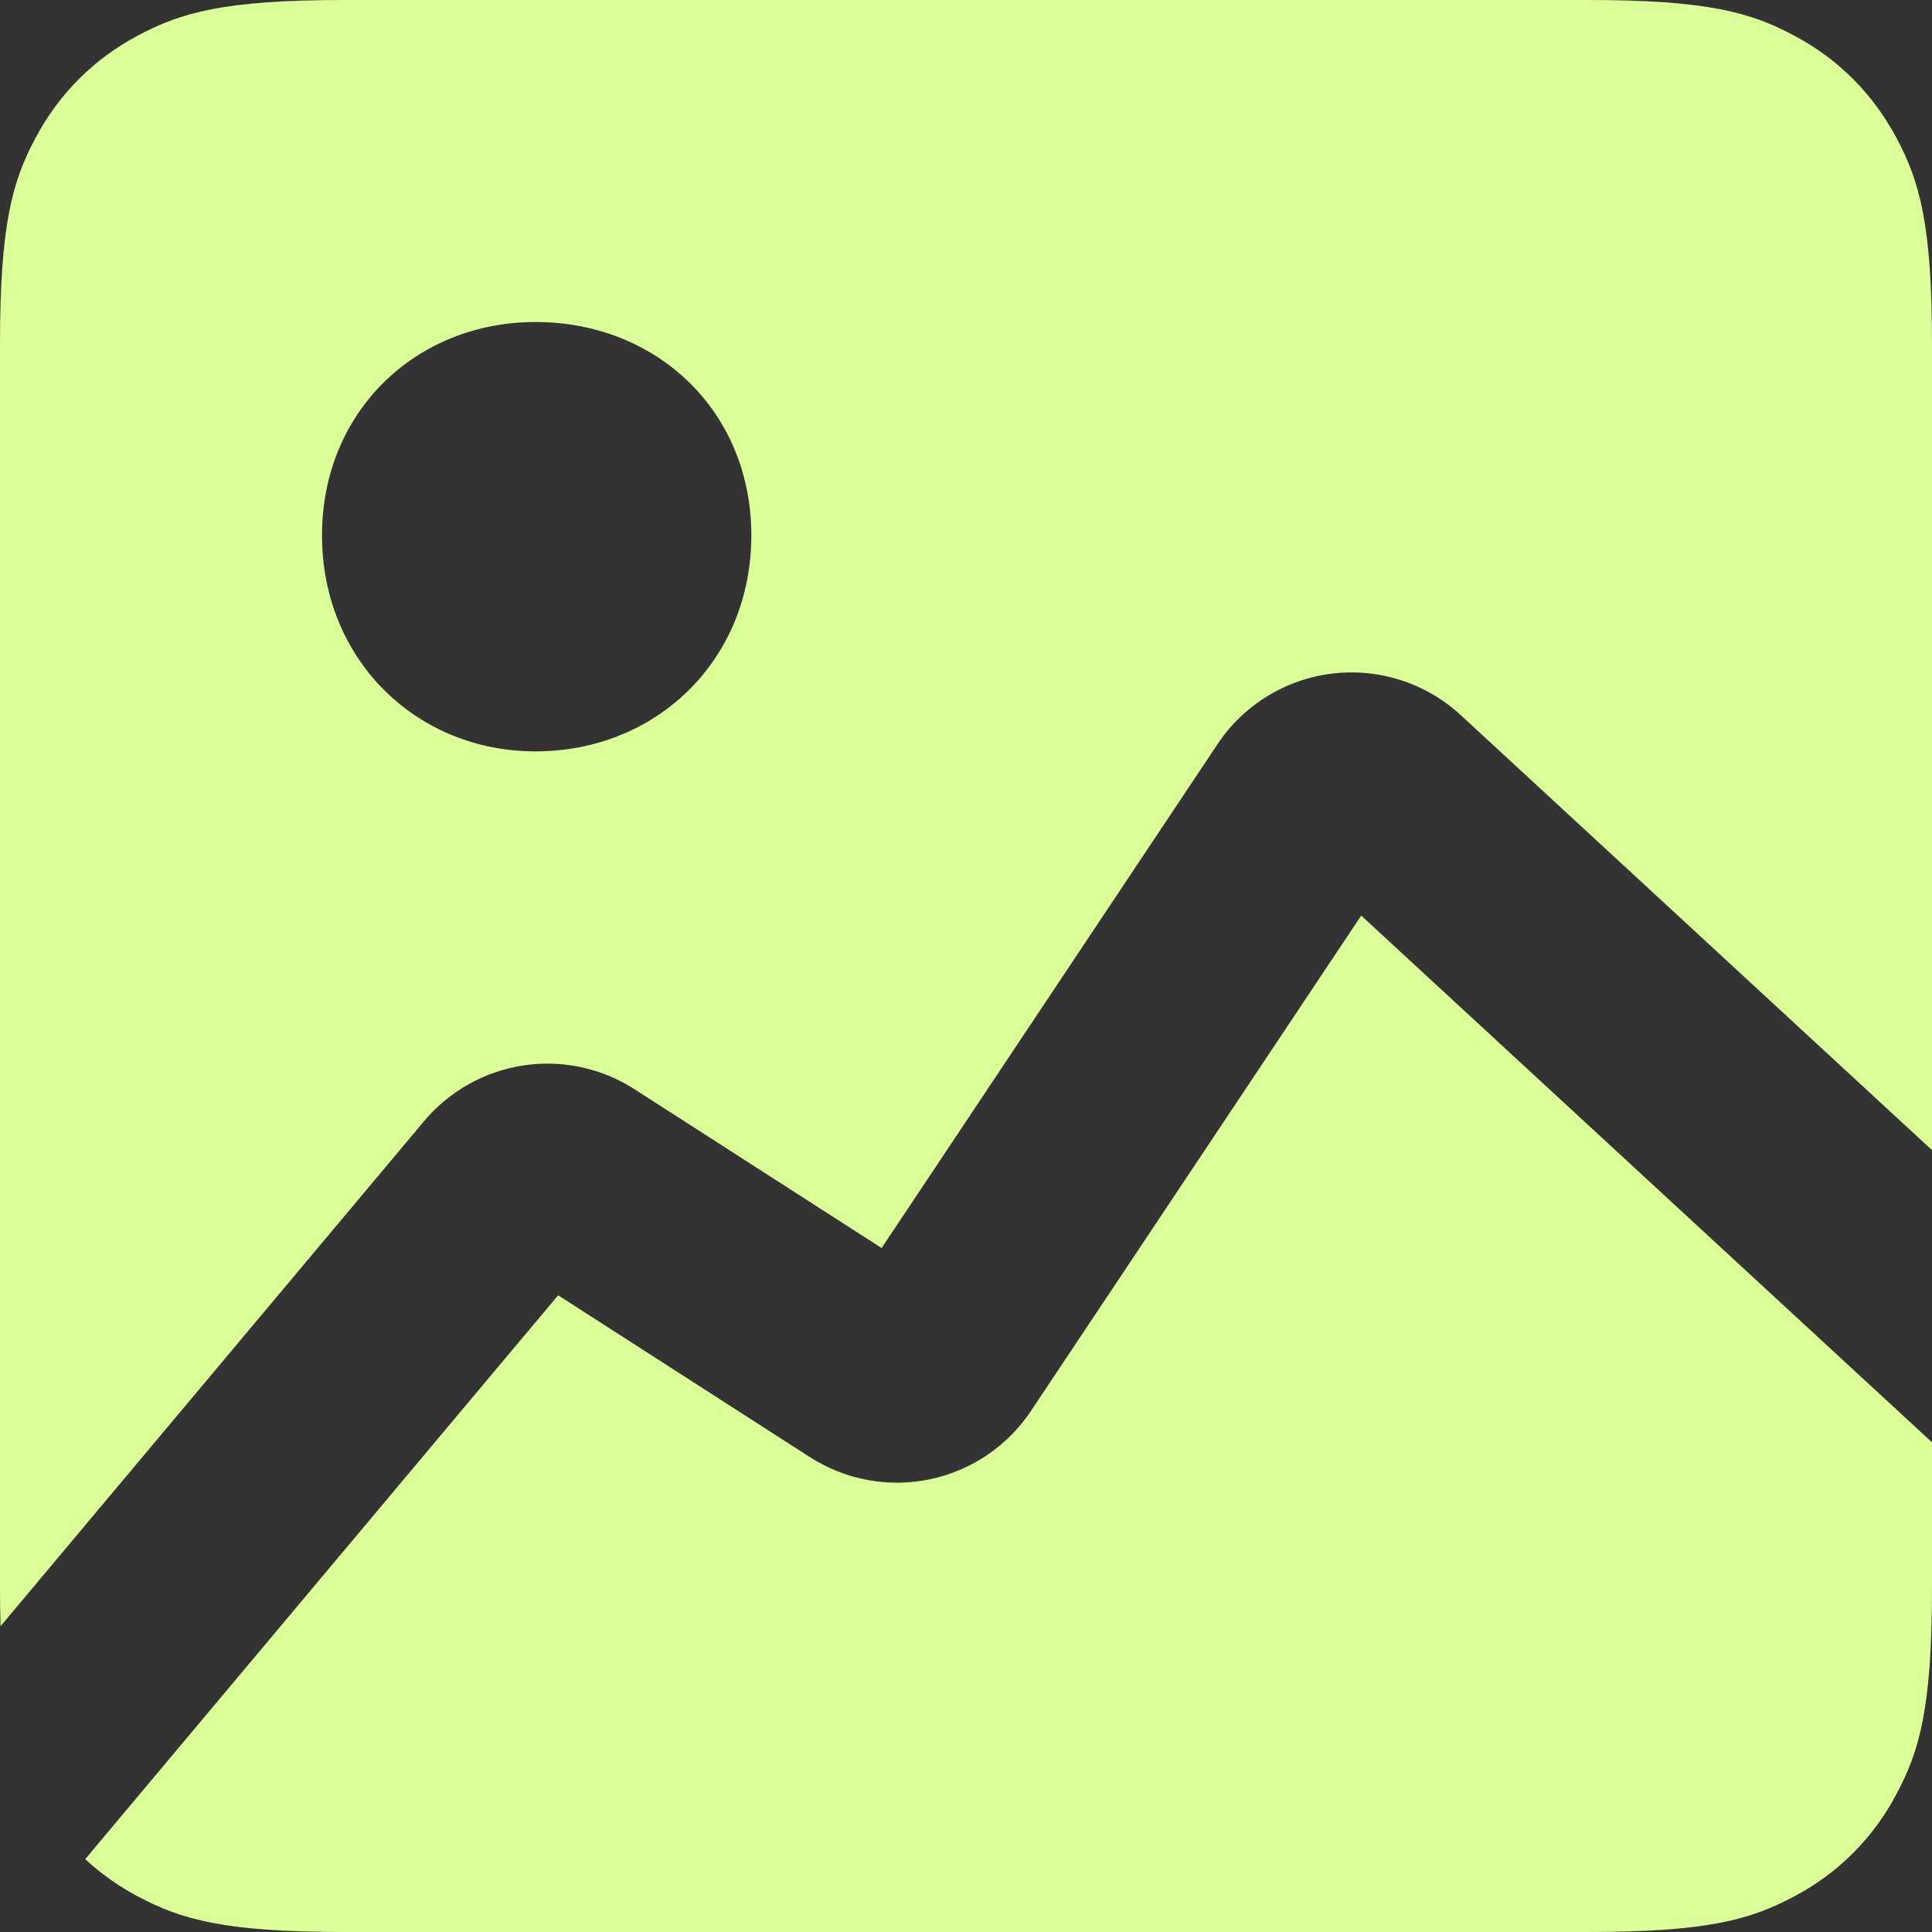 <svg width="46" height="46" viewBox="0 0 46 46" fill="none" xmlns="http://www.w3.org/2000/svg">
<rect x="0" y="0" width="46" height="46" fill="#333333" stroke="none"/>
<path fill-rule="evenodd" clip-rule="evenodd" d="M8.191 0H37.809C40.656 0 41.691 0.296 42.731 0.854C43.772 1.411 44.589 2.229 45.146 3.269C45.704 4.309 46 5.341 46 8.191V27.384L34.779 17.026C34.371 16.65 33.888 16.367 33.361 16.197C32.833 16.026 32.276 15.971 31.725 16.037C31.175 16.102 30.646 16.287 30.174 16.576C29.701 16.866 29.298 17.255 28.99 17.716L20.991 29.715L15.106 25.933C14.321 25.428 13.38 25.228 12.458 25.368C11.536 25.508 10.696 25.98 10.097 26.694L0.013 38.719C0.004 38.416 0 38.114 0 37.812V8.191C0 5.341 0.296 4.309 0.854 3.269C1.411 2.229 2.228 1.411 3.269 0.854C4.309 0.296 5.341 0 8.191 0ZM32.41 21.8L46 34.341V37.809C46 40.656 45.704 41.691 45.146 42.731C44.602 43.76 43.76 44.602 42.731 45.146C41.691 45.703 40.659 46 37.809 46H8.191C5.341 46 4.309 45.703 3.269 45.146C2.819 44.907 2.402 44.611 2.029 44.265L13.289 30.84L19.284 34.694C20.13 35.237 21.156 35.427 22.14 35.221C23.124 35.016 23.988 34.431 24.546 33.595L32.41 21.8ZM12.747 7.667C9.91 7.667 7.667 9.793 7.667 12.748C7.667 15.705 9.913 17.89 12.747 17.89C15.643 17.89 17.889 15.705 17.889 12.748C17.889 9.793 15.643 7.667 12.747 7.667Z" fill="#DAFF99"/>
</svg>
